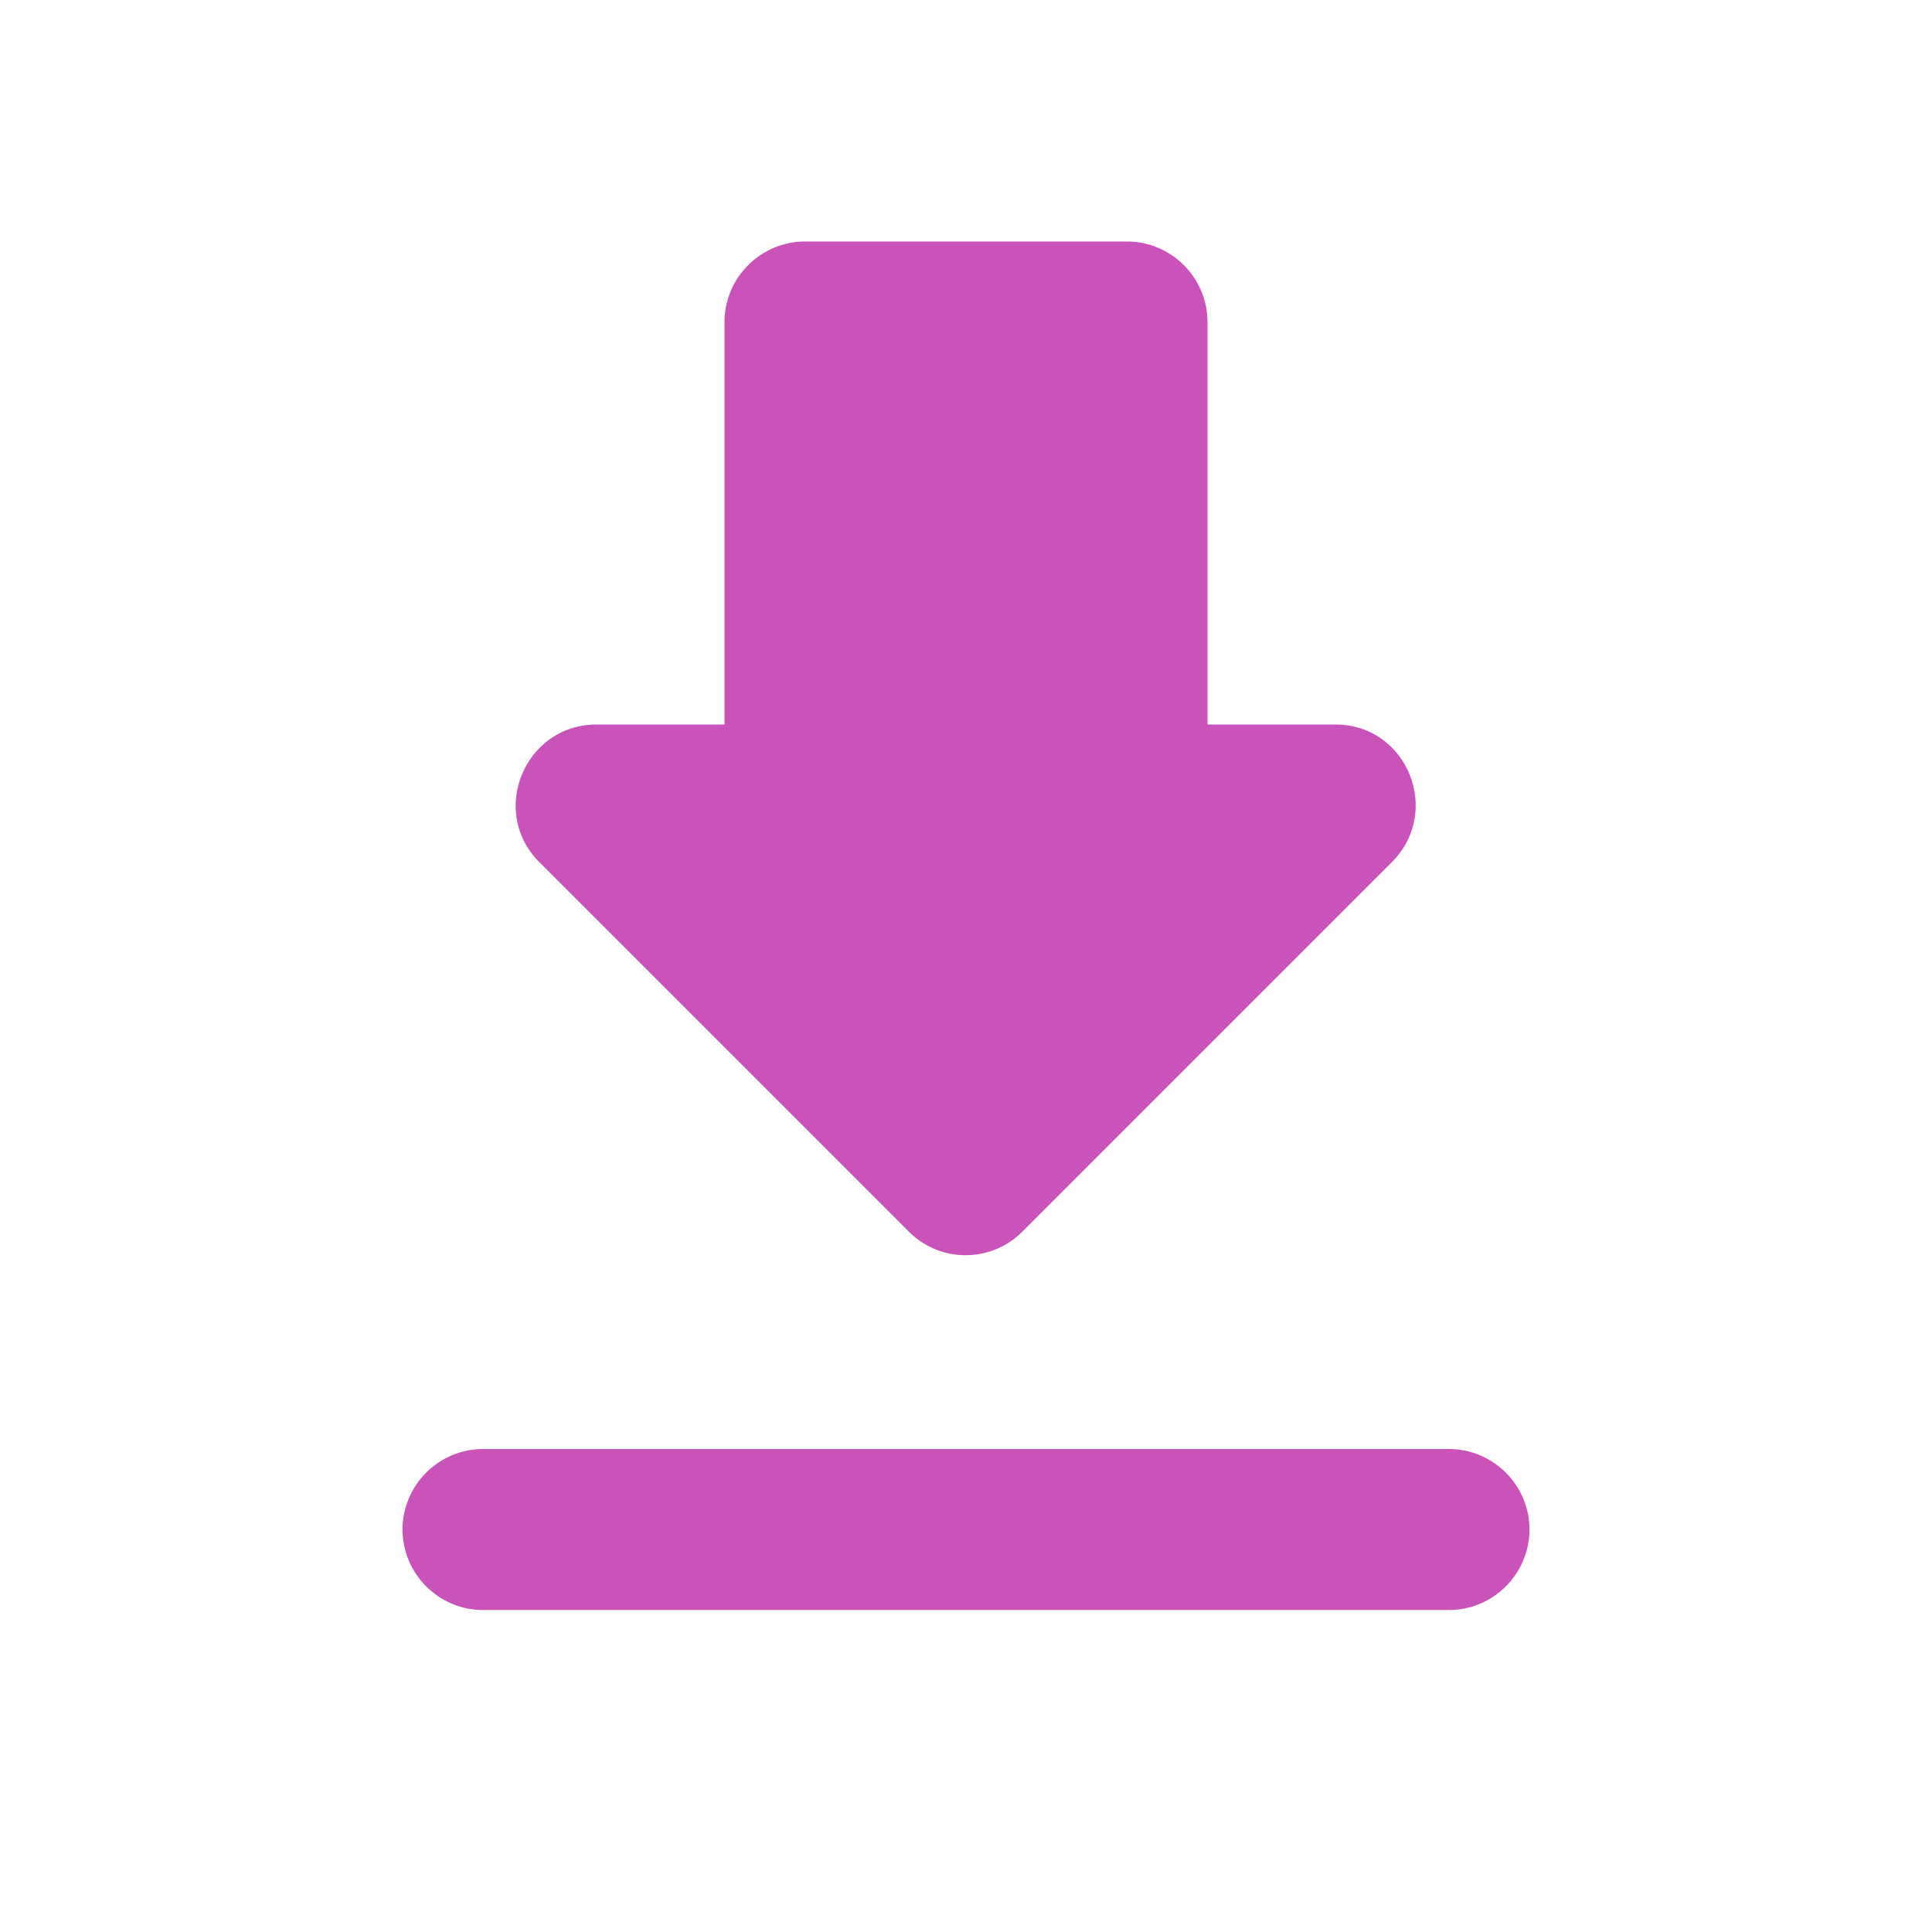 <svg width="32" height="32" viewBox="0 0 32 32" fill="none" xmlns="http://www.w3.org/2000/svg">
<g clip-path="url(#clip0_52_1417)">
<path d="M22.12 12H20V5.333C20 4.6 19.4 4 18.667 4H13.333C12.6 4 12 4.6 12 5.333V12H9.88C8.693 12 8.093 13.44 8.933 14.28L15.053 20.4C15.573 20.92 16.413 20.92 16.933 20.4L23.053 14.28C23.893 13.44 23.307 12 22.12 12ZM6.667 25.333C6.667 26.067 7.267 26.667 8 26.667H24C24.733 26.667 25.333 26.067 25.333 25.333C25.333 24.6 24.733 24 24 24H8C7.267 24 6.667 24.6 6.667 25.333Z" fill="#CA53BA"/>
</g>
<defs>
<clipPath id="clip0_52_1417">
<rect width="32" height="32" fill="white"/>
</clipPath>
</defs>
</svg>
